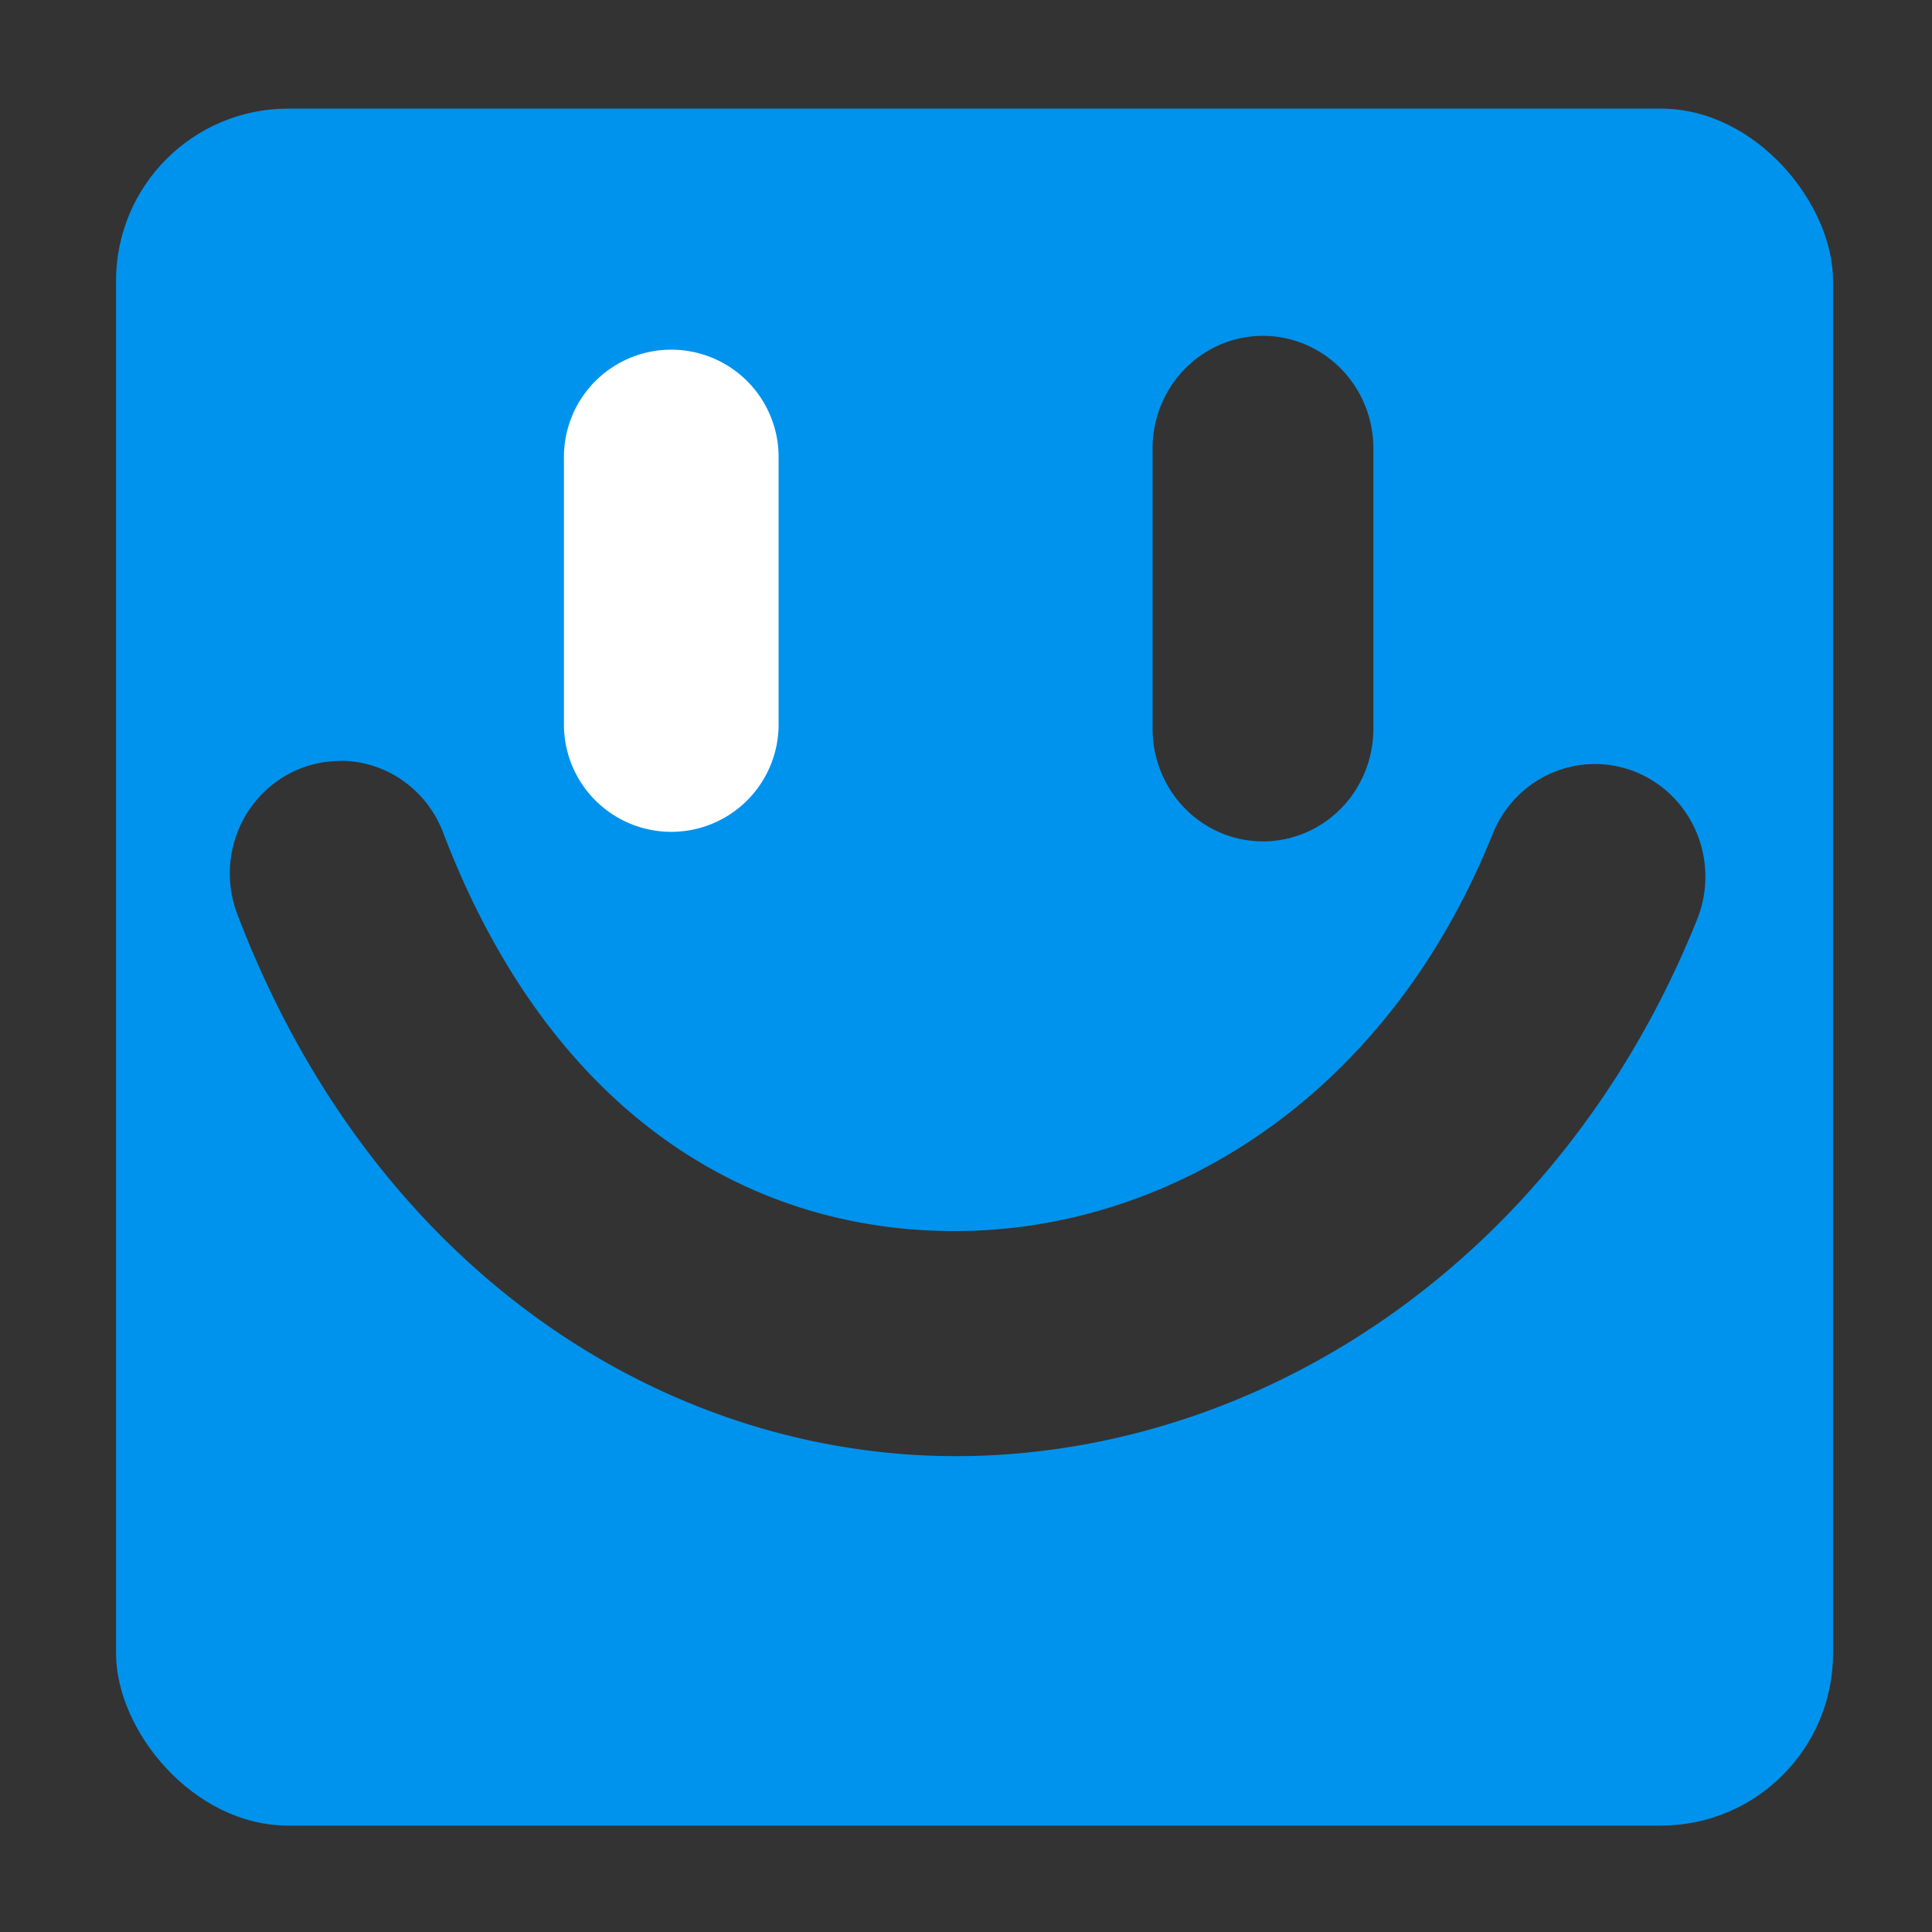 <?xml version="1.0" encoding="UTF-8" standalone="no"?>
<svg
   xmlns:dc="http://purl.org/dc/elements/1.1/"
   xmlns:cc="http://creativecommons.org/ns#"
   xmlns:rdf="http://www.w3.org/1999/02/22-rdf-syntax-ns#"
   xmlns:svg="http://www.w3.org/2000/svg"
   xmlns="http://www.w3.org/2000/svg"
   xmlns:sodipodi="http://sodipodi.sourceforge.net/DTD/sodipodi-0.dtd"
   xmlns:inkscape="http://www.inkscape.org/namespaces/inkscape"
   version="1.1"
   id="Layer_1"
   x="0px"
   y="0px"
   viewBox="0 0 18 18"
   style="enable-background:new 0 0 18 18;"
   xml:space="preserve"
   sodipodi:docname="logo.svg"
   inkscape:version="0.92.4 (5da689c313, 2019-01-14)"><rect x="0" y="0" width="18" height="18" fill="#333333" stroke="none"/><defs
   id="defs8"><clipPath
     clipPathUnits="userSpaceOnUse"
     id="clipPath842"><rect
       style="fill:none;fill-opacity:1;stroke:#800000;stroke-width:0.119;stroke-linecap:round"
       id="rect844"
       width="15.352"
       height="15.352"
       x="1.005"
       y="1.164"
       ry="1.539" /></clipPath></defs><sodipodi:namedview
   pagecolor="#ffffff"
   bordercolor="#666666"
   borderopacity="1"
   objecttolerance="10"
   gridtolerance="10"
   guidetolerance="10"
   inkscape:pageopacity="0"
   inkscape:pageshadow="2"
   inkscape:window-width="1920"
   inkscape:window-height="1017"
   id="namedview6"
   showgrid="false"
   inkscape:zoom="26.222222"
   inkscape:cx="14.092239"
   inkscape:cy="11.614185"
   inkscape:window-x="-8"
   inkscape:window-y="-8"
   inkscape:window-maximized="1"
   inkscape:current-layer="Layer_1" />



<path
   style="fill:#0093ed;fill-opacity:1;stroke:none;stroke-width:0.997"
   d="M 0.681,0.84 V 16.84 H 16.681 V 0.84 Z M 11.246,3.196 a 0.987,1.006 0 0 1 1.001,1.02 v 2.494 a 0.987,1.006 0 1 1 -1.974,0 V 4.216 A 0.987,1.006 0 0 1 11.246,3.196 Z M 3.022,6.995 a 0.987,1.006 0 0 1 0.912,0.654 C 4.928,10.243 6.782,11.254 8.643,11.198 10.504,11.143 12.395,9.953 13.319,7.636 a 0.988,1.007 0 0 1 1.83,0.759 c -1.194,2.997 -3.789,4.735 -6.448,4.815 -2.658,0.08 -5.357,-1.567 -6.606,-4.828 a 0.987,1.006 0 0 1 0.927,-1.385 z"
   id="rect24"
   inkscape:connector-curvature="0"
   clip-path="url(#clipPath842)"
   transform="matrix(1.042,0,0,1.042,0.034,-0.201)" /><path
   style="color:#000000;font-style:normal;font-variant:normal;font-weight:normal;font-stretch:normal;font-size:medium;line-height:normal;font-family:sans-serif;font-variant-ligatures:normal;font-variant-position:normal;font-variant-caps:normal;font-variant-numeric:normal;font-variant-alternates:normal;font-feature-settings:normal;text-indent:0;text-align:start;text-decoration:none;text-decoration-line:none;text-decoration-style:solid;text-decoration-color:#000000;letter-spacing:normal;word-spacing:normal;text-transform:none;writing-mode:lr-tb;direction:ltr;text-orientation:mixed;dominant-baseline:auto;baseline-shift:baseline;text-anchor:start;white-space:normal;shape-padding:0;clip-rule:nonzero;display:inline;overflow:visible;visibility:visible;opacity:1;isolation:auto;mix-blend-mode:normal;color-interpolation:sRGB;color-interpolation-filters:linearRGB;solid-color:#000000;solid-opacity:1;vector-effect:none;fill:#ffffff;fill-opacity:1;fill-rule:nonzero;stroke:none;stroke-width:2;stroke-linecap:round;stroke-linejoin:miter;stroke-miterlimit:4;stroke-dasharray:none;stroke-dashoffset:0;stroke-opacity:1;color-rendering:auto;image-rendering:auto;shape-rendering:auto;text-rendering:auto;enable-background:accumulate"
   d="M 6.238,3.258 A 1,1 0 0 0 5.254,4.271 V 6.75 a 1,1 0 1 0 2,0 V 4.271 A 1,1 0 0 0 6.238,3.258 Z"
   id="path4539"
   inkscape:connector-curvature="0" /></svg>